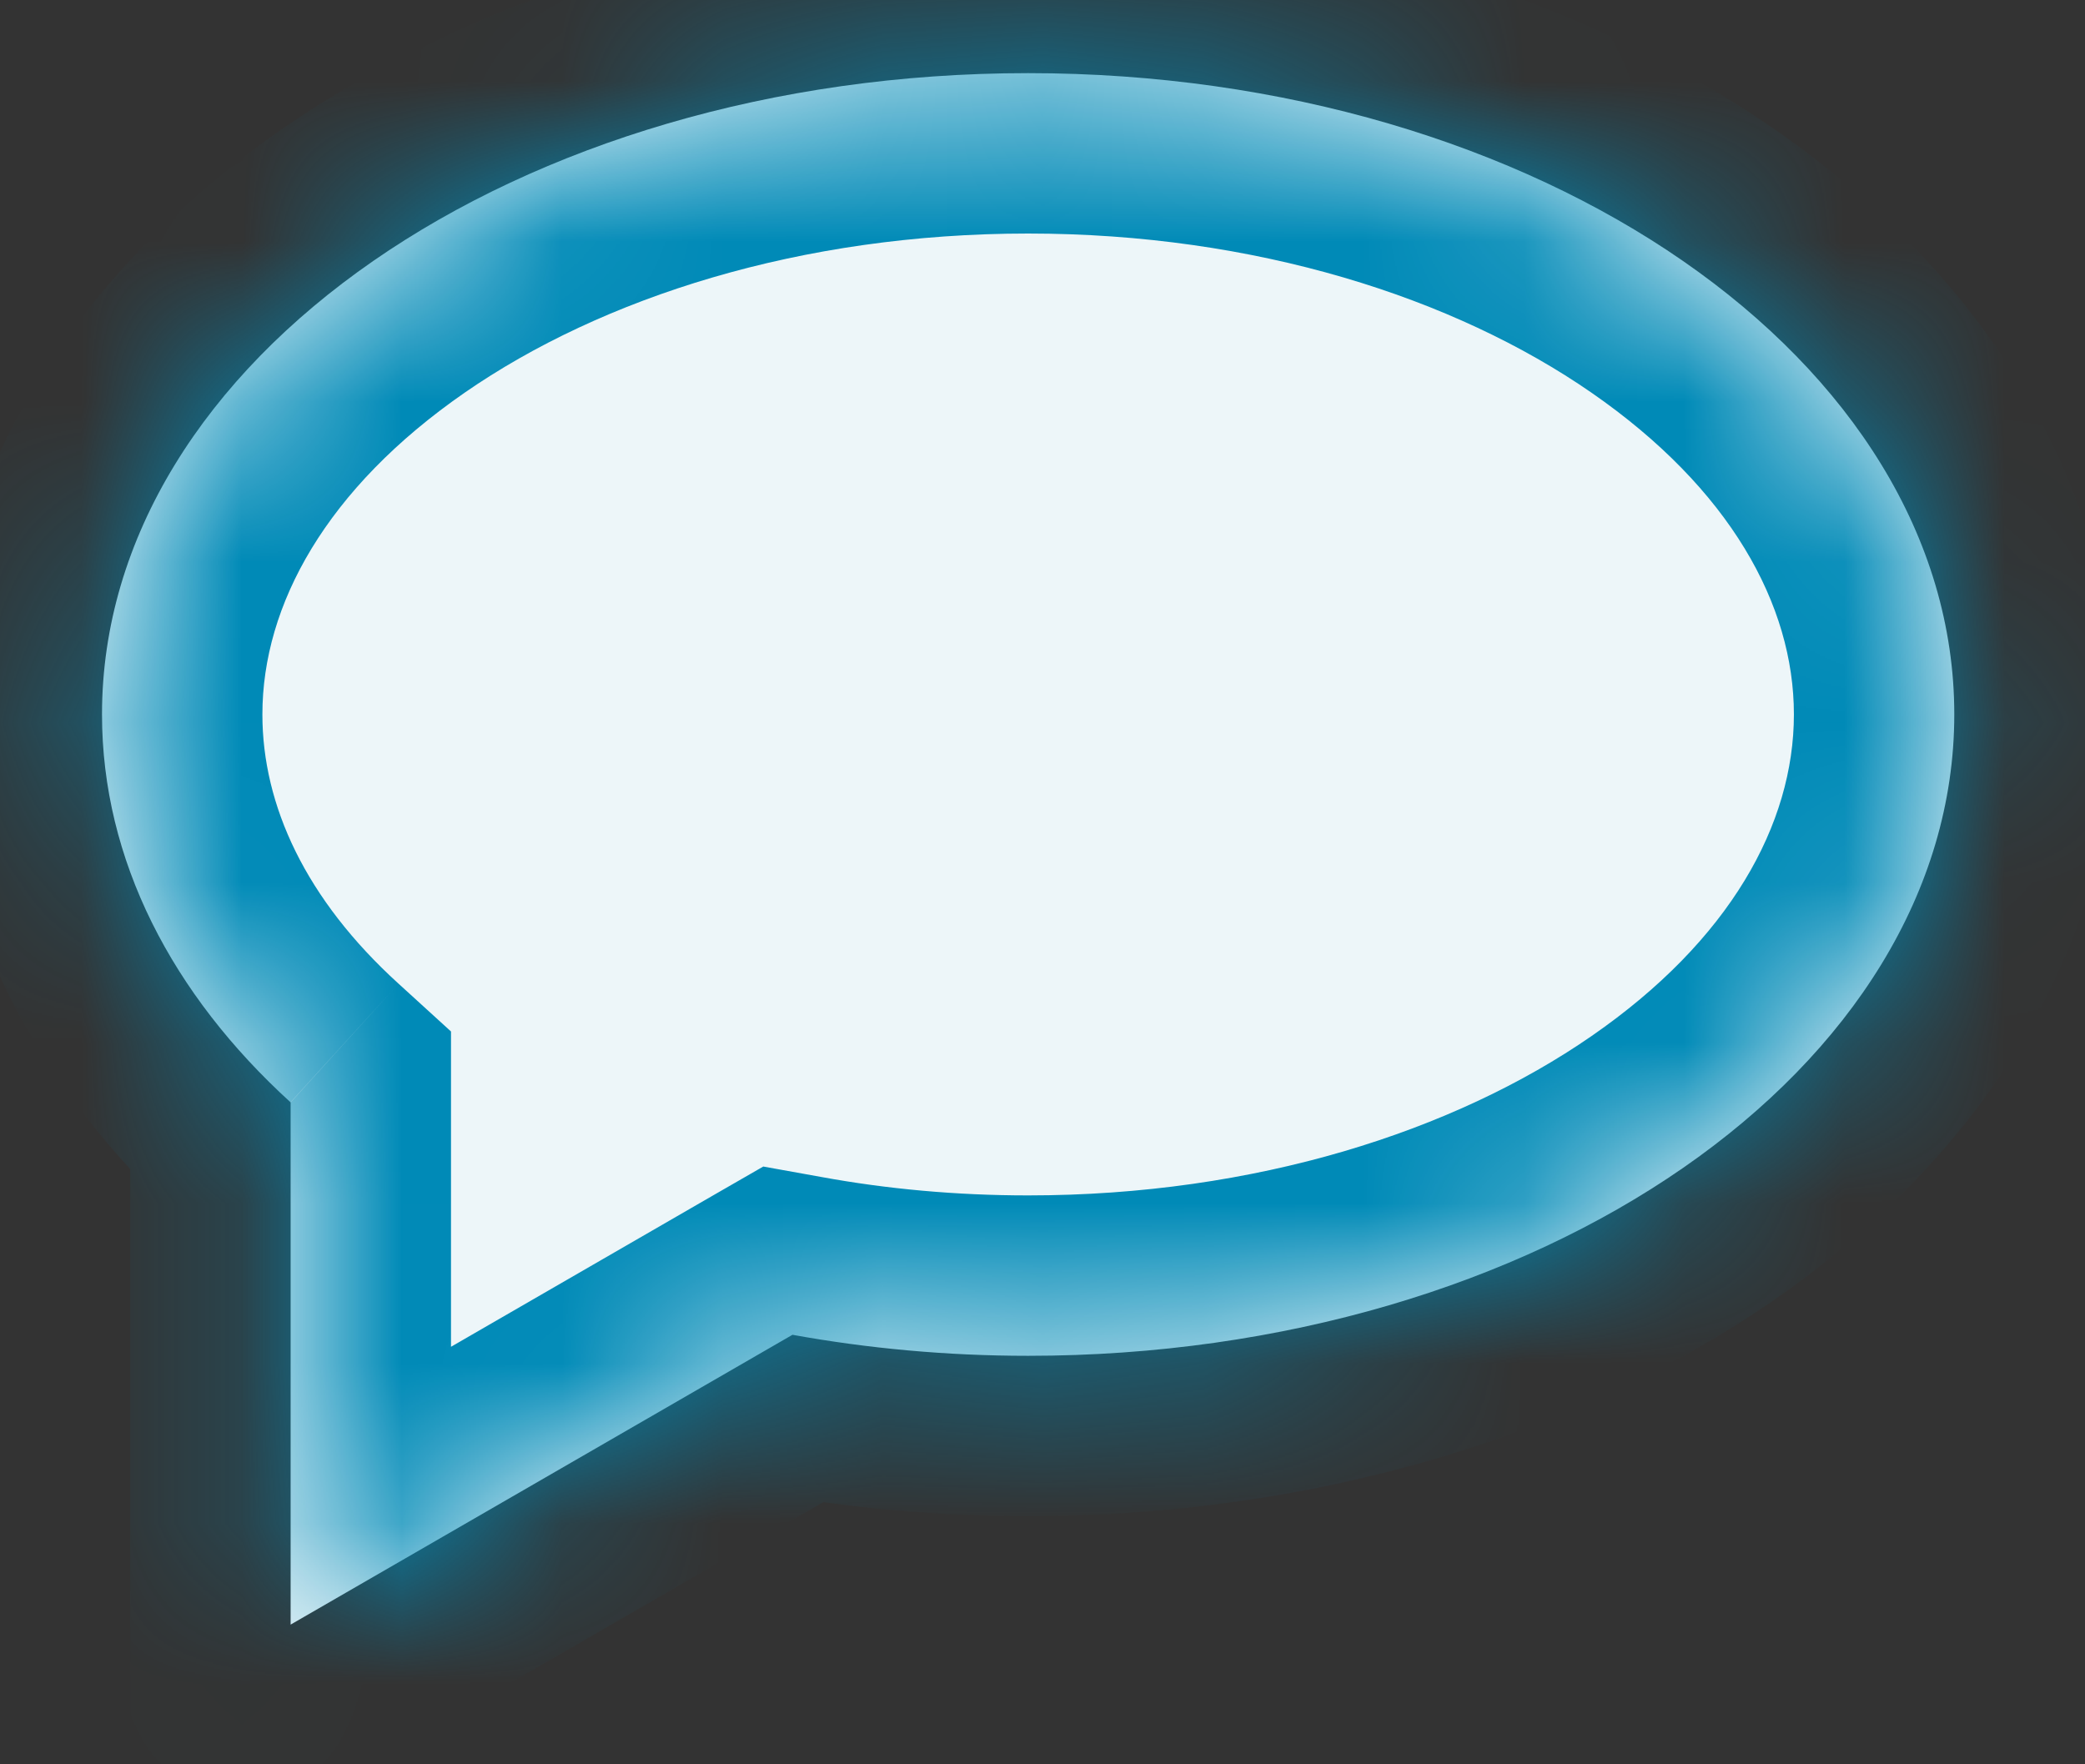 <svg width="13" height="11" viewBox="0 0 13 11" fill="none" xmlns="http://www.w3.org/2000/svg">
<rect x="0" y="0" width="13" height="11" fill="#333333" stroke="none"/>
<mask id="path-1-inside-1_8_5966" fill="white">
<path fill-rule="evenodd" clip-rule="evenodd" d="M6.41 8.453C9.599 8.453 12.185 6.663 12.185 4.454C12.185 2.246 9.599 0.456 6.41 0.456C3.221 0.456 0.636 2.246 0.636 4.454C0.636 5.363 1.074 6.201 1.812 6.873L1.812 10.129L4.941 8.322C5.41 8.407 5.903 8.453 6.41 8.453Z"/>
</mask>
<path fill-rule="evenodd" clip-rule="evenodd" d="M6.41 8.453C9.599 8.453 12.185 6.663 12.185 4.454C12.185 2.246 9.599 0.456 6.41 0.456C3.221 0.456 0.636 2.246 0.636 4.454C0.636 5.363 1.074 6.201 1.812 6.873L1.812 10.129L4.941 8.322C5.41 8.407 5.903 8.453 6.41 8.453Z" fill="#EDF6F9"/>
<path d="M1.812 6.873L2.812 6.873L2.812 6.431L2.485 6.133L1.812 6.873ZM1.812 10.129L0.812 10.129L0.812 11.861L2.312 10.995L1.812 10.129ZM4.941 8.322L5.12 7.338L4.759 7.273L4.441 7.456L4.941 8.322ZM11.185 4.454C11.185 5.138 10.786 5.863 9.924 6.459C9.066 7.053 7.827 7.453 6.41 7.453V9.453C8.183 9.453 9.83 8.957 11.063 8.104C12.291 7.253 13.185 5.979 13.185 4.454H11.185ZM6.41 1.456C7.827 1.456 9.066 1.855 9.924 2.449C10.786 3.046 11.185 3.771 11.185 4.454H13.185C13.185 2.929 12.291 1.656 11.063 0.805C9.83 -0.048 8.183 -0.544 6.41 -0.544V1.456ZM1.636 4.454C1.636 3.771 2.035 3.046 2.896 2.449C3.754 1.855 4.993 1.456 6.41 1.456V-0.544C4.638 -0.544 2.99 -0.048 1.758 0.805C0.53 1.656 -0.364 2.929 -0.364 4.454H1.636ZM2.485 6.133C1.905 5.606 1.636 5.021 1.636 4.454H-0.364C-0.364 5.706 0.242 6.796 1.138 7.612L2.485 6.133ZM2.812 10.129L2.812 6.873L0.812 6.873L0.812 10.129L2.812 10.129ZM4.441 7.456L1.312 9.263L2.312 10.995L5.441 9.188L4.441 7.456ZM6.41 7.453C5.962 7.453 5.529 7.413 5.12 7.338L4.762 9.306C5.291 9.402 5.843 9.453 6.41 9.453V7.453Z" fill="#008AB7" mask="url(#path-1-inside-1_8_5966)"/>
</svg>
